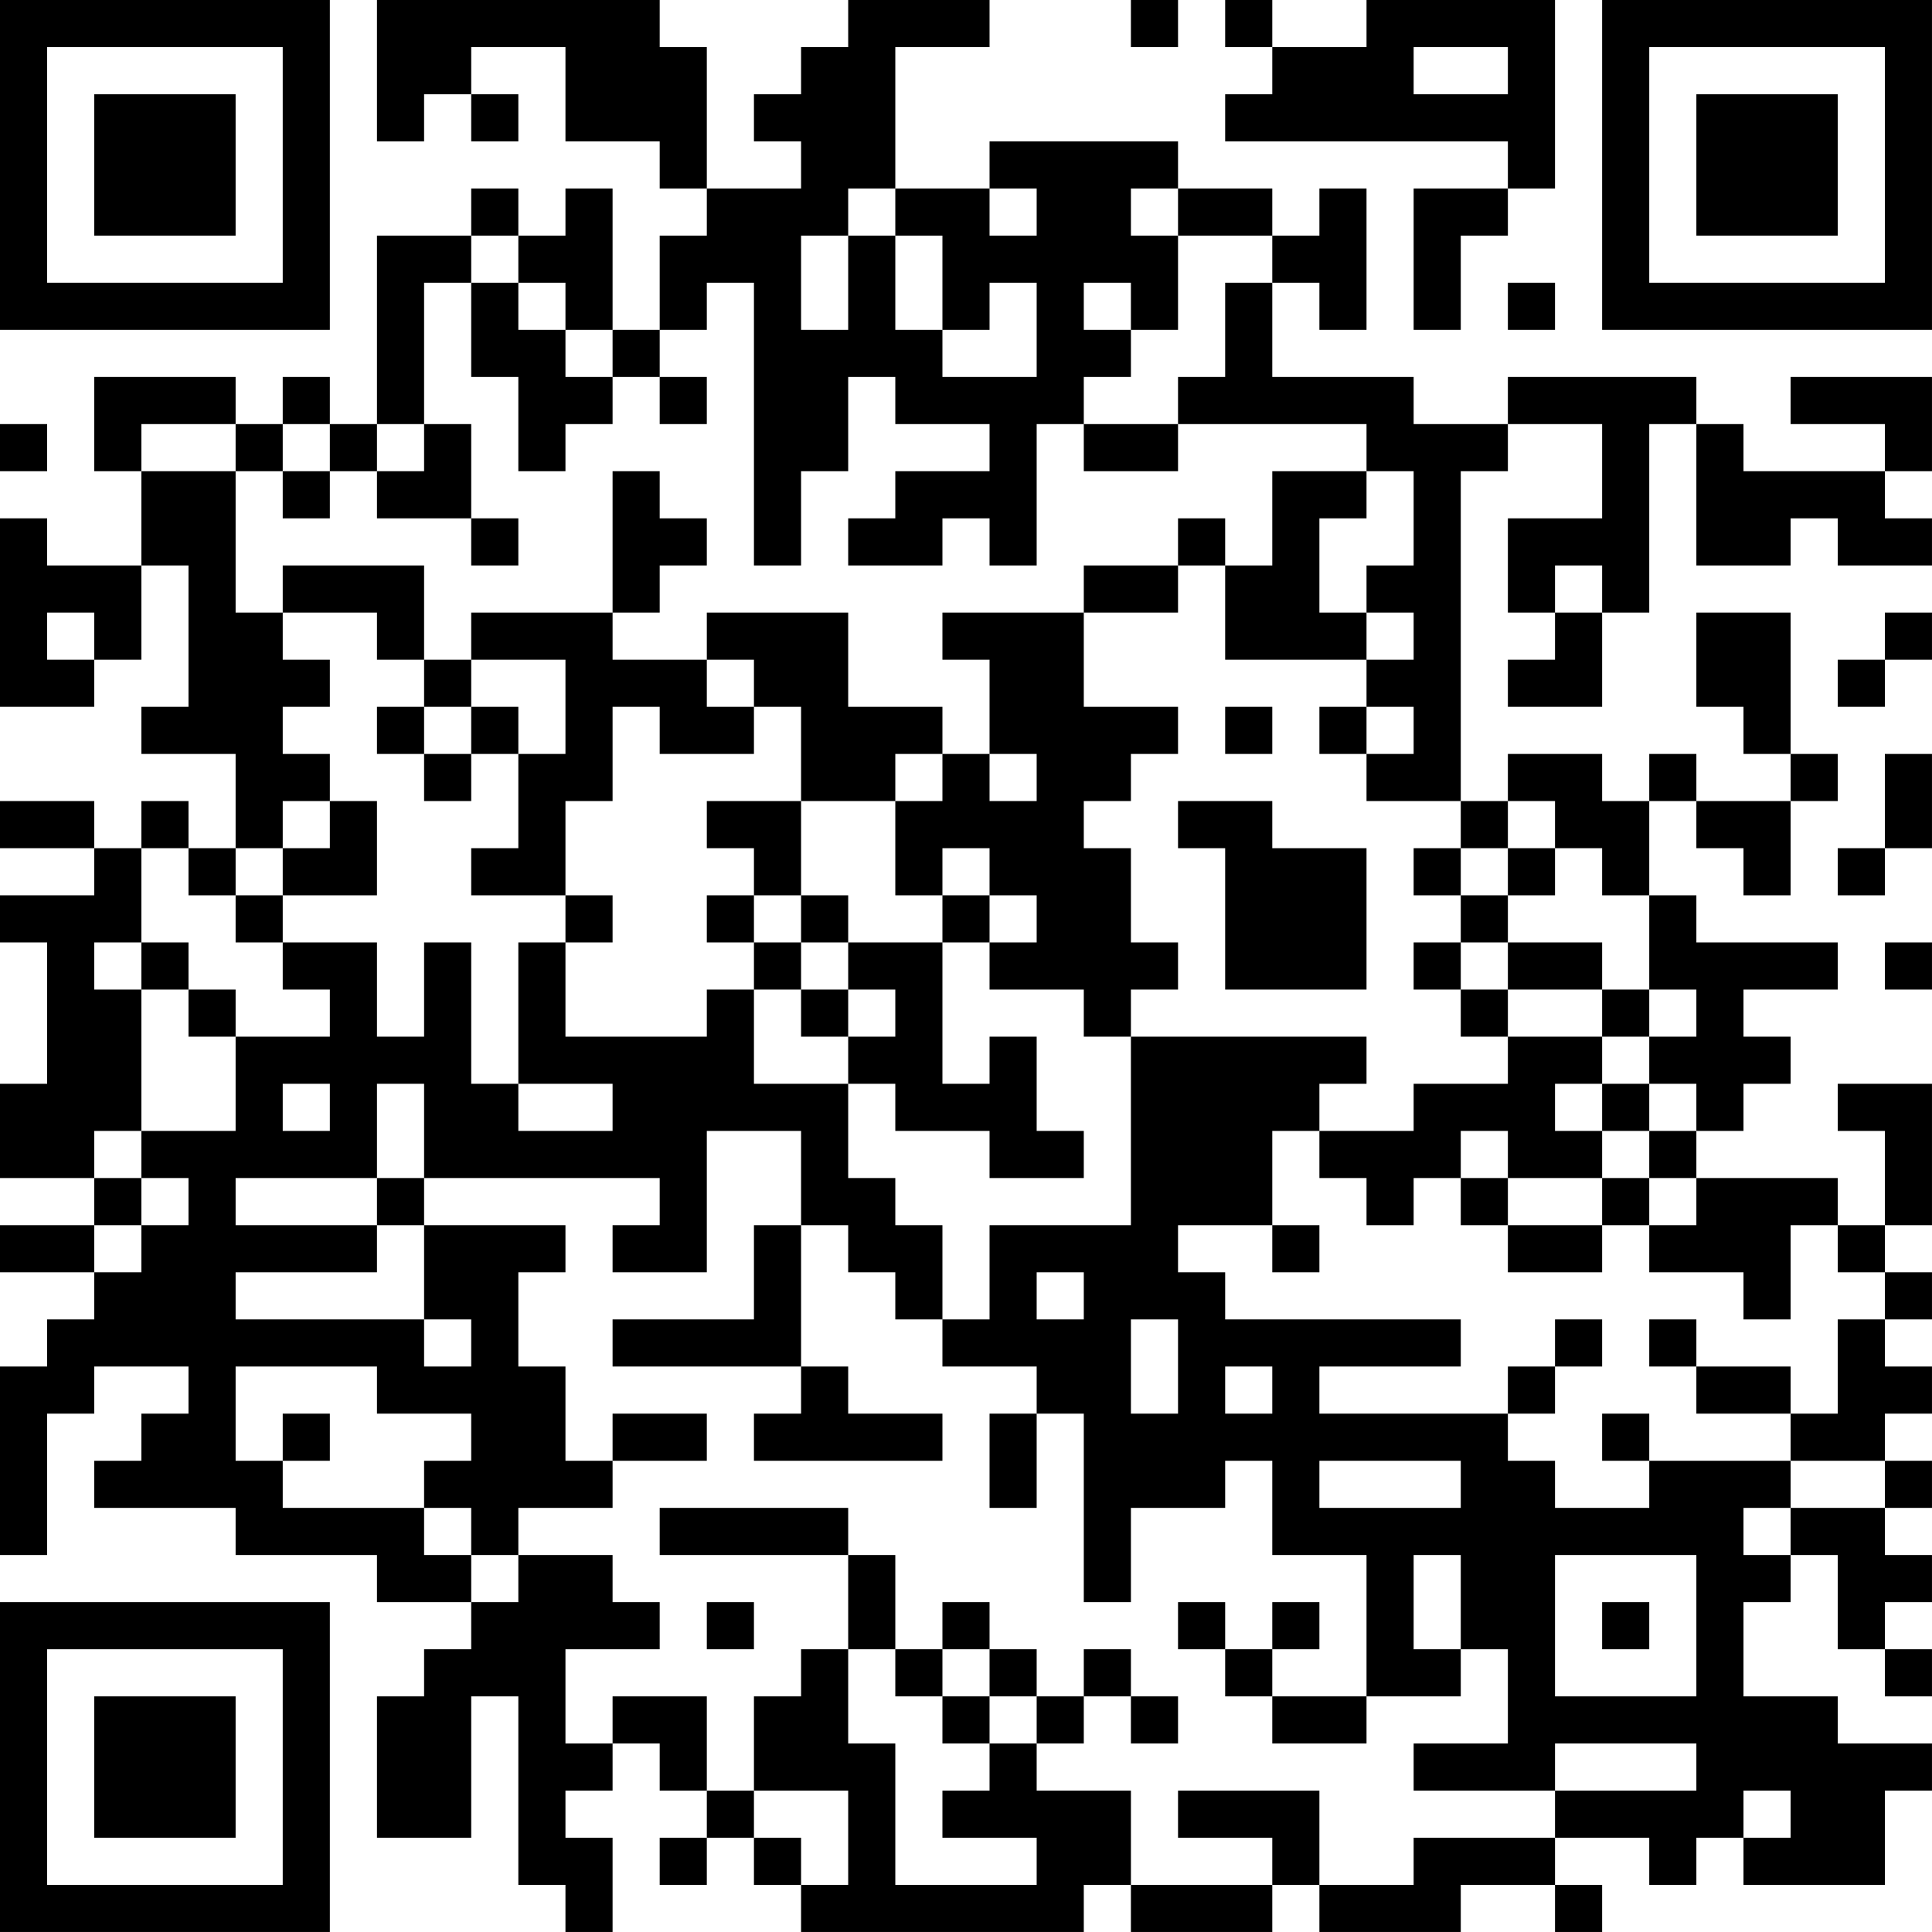 <?xml version="1.0" encoding="UTF-8"?>
<svg xmlns="http://www.w3.org/2000/svg" version="1.1" width="200" height="200" viewBox="0 0 200 200"><rect x="0" y="0" width="200" height="200" fill="#ffffff"/><g transform="scale(4.878)"><g transform="translate(0,0)"><path fill-rule="evenodd" d="M8 0L8 3L9 3L9 2L10 2L10 3L11 3L11 2L10 2L10 1L12 1L12 3L14 3L14 4L15 4L15 5L14 5L14 7L13 7L13 4L12 4L12 5L11 5L11 4L10 4L10 5L8 5L8 9L7 9L7 8L6 8L6 9L5 9L5 8L2 8L2 10L3 10L3 12L1 12L1 11L0 11L0 15L2 15L2 14L3 14L3 12L4 12L4 15L3 15L3 16L5 16L5 18L4 18L4 17L3 17L3 18L2 18L2 17L0 17L0 18L2 18L2 19L0 19L0 20L1 20L1 23L0 23L0 25L2 25L2 26L0 26L0 27L2 27L2 28L1 28L1 29L0 29L0 33L1 33L1 30L2 30L2 29L4 29L4 30L3 30L3 31L2 31L2 32L5 32L5 33L8 33L8 34L10 34L10 35L9 35L9 36L8 36L8 39L10 39L10 36L11 36L11 40L12 40L12 41L13 41L13 39L12 39L12 38L13 38L13 37L14 37L14 38L15 38L15 39L14 39L14 40L15 40L15 39L16 39L16 40L17 40L17 41L23 41L23 40L24 40L24 41L27 41L27 40L28 40L28 41L31 41L31 40L33 40L33 41L34 41L34 40L33 40L33 39L35 39L35 40L36 40L36 39L37 39L37 40L40 40L40 38L41 38L41 37L39 37L39 36L37 36L37 34L38 34L38 33L39 33L39 35L40 35L40 36L41 36L41 35L40 35L40 34L41 34L41 33L40 33L40 32L41 32L41 31L40 31L40 30L41 30L41 29L40 29L40 28L41 28L41 27L40 27L40 26L41 26L41 23L39 23L39 24L40 24L40 26L39 26L39 25L36 25L36 24L37 24L37 23L38 23L38 22L37 22L37 21L39 21L39 20L36 20L36 19L35 19L35 17L36 17L36 18L37 18L37 19L38 19L38 17L39 17L39 16L38 16L38 13L36 13L36 15L37 15L37 16L38 16L38 17L36 17L36 16L35 16L35 17L34 17L34 16L32 16L32 17L31 17L31 10L32 10L32 9L34 9L34 11L32 11L32 13L33 13L33 14L32 14L32 15L34 15L34 13L35 13L35 9L36 9L36 12L38 12L38 11L39 11L39 12L41 12L41 11L40 11L40 10L41 10L41 8L38 8L38 9L40 9L40 10L37 10L37 9L36 9L36 8L32 8L32 9L30 9L30 8L27 8L27 6L28 6L28 7L29 7L29 4L28 4L28 5L27 5L27 4L25 4L25 3L21 3L21 4L19 4L19 1L21 1L21 0L18 0L18 1L17 1L17 2L16 2L16 3L17 3L17 4L15 4L15 1L14 1L14 0ZM24 0L24 1L25 1L25 0ZM26 0L26 1L27 1L27 2L26 2L26 3L32 3L32 4L30 4L30 7L31 7L31 5L32 5L32 4L33 4L33 0L29 0L29 1L27 1L27 0ZM30 1L30 2L32 2L32 1ZM18 4L18 5L17 5L17 7L18 7L18 5L19 5L19 7L20 7L20 8L22 8L22 6L21 6L21 7L20 7L20 5L19 5L19 4ZM21 4L21 5L22 5L22 4ZM24 4L24 5L25 5L25 7L24 7L24 6L23 6L23 7L24 7L24 8L23 8L23 9L22 9L22 12L21 12L21 11L20 11L20 12L18 12L18 11L19 11L19 10L21 10L21 9L19 9L19 8L18 8L18 10L17 10L17 12L16 12L16 6L15 6L15 7L14 7L14 8L13 8L13 7L12 7L12 6L11 6L11 5L10 5L10 6L9 6L9 9L8 9L8 10L7 10L7 9L6 9L6 10L5 10L5 9L3 9L3 10L5 10L5 13L6 13L6 14L7 14L7 15L6 15L6 16L7 16L7 17L6 17L6 18L5 18L5 19L4 19L4 18L3 18L3 20L2 20L2 21L3 21L3 24L2 24L2 25L3 25L3 26L2 26L2 27L3 27L3 26L4 26L4 25L3 25L3 24L5 24L5 22L7 22L7 21L6 21L6 20L8 20L8 22L9 22L9 20L10 20L10 23L11 23L11 24L13 24L13 23L11 23L11 20L12 20L12 22L15 22L15 21L16 21L16 23L18 23L18 25L19 25L19 26L20 26L20 28L19 28L19 27L18 27L18 26L17 26L17 24L15 24L15 27L13 27L13 26L14 26L14 25L9 25L9 23L8 23L8 25L5 25L5 26L8 26L8 27L5 27L5 28L9 28L9 29L10 29L10 28L9 28L9 26L12 26L12 27L11 27L11 29L12 29L12 31L13 31L13 32L11 32L11 33L10 33L10 32L9 32L9 31L10 31L10 30L8 30L8 29L5 29L5 31L6 31L6 32L9 32L9 33L10 33L10 34L11 34L11 33L13 33L13 34L14 34L14 35L12 35L12 37L13 37L13 36L15 36L15 38L16 38L16 39L17 39L17 40L18 40L18 38L16 38L16 36L17 36L17 35L18 35L18 37L19 37L19 40L22 40L22 39L20 39L20 38L21 38L21 37L22 37L22 38L24 38L24 40L27 40L27 39L25 39L25 38L28 38L28 40L30 40L30 39L33 39L33 38L36 38L36 37L33 37L33 38L30 38L30 37L32 37L32 35L31 35L31 33L30 33L30 35L31 35L31 36L29 36L29 33L27 33L27 31L26 31L26 32L24 32L24 34L23 34L23 30L22 30L22 29L20 29L20 28L21 28L21 26L24 26L24 22L29 22L29 23L28 23L28 24L27 24L27 26L25 26L25 27L26 27L26 28L31 28L31 29L28 29L28 30L32 30L32 31L33 31L33 32L35 32L35 31L38 31L38 32L37 32L37 33L38 33L38 32L40 32L40 31L38 31L38 30L39 30L39 28L40 28L40 27L39 27L39 26L38 26L38 28L37 28L37 27L35 27L35 26L36 26L36 25L35 25L35 24L36 24L36 23L35 23L35 22L36 22L36 21L35 21L35 19L34 19L34 18L33 18L33 17L32 17L32 18L31 18L31 17L29 17L29 16L30 16L30 15L29 15L29 14L30 14L30 13L29 13L29 12L30 12L30 10L29 10L29 9L25 9L25 8L26 8L26 6L27 6L27 5L25 5L25 4ZM10 6L10 8L11 8L11 10L12 10L12 9L13 9L13 8L12 8L12 7L11 7L11 6ZM32 6L32 7L33 7L33 6ZM14 8L14 9L15 9L15 8ZM0 9L0 10L1 10L1 9ZM9 9L9 10L8 10L8 11L10 11L10 12L11 12L11 11L10 11L10 9ZM23 9L23 10L25 10L25 9ZM6 10L6 11L7 11L7 10ZM13 10L13 13L10 13L10 14L9 14L9 12L6 12L6 13L8 13L8 14L9 14L9 15L8 15L8 16L9 16L9 17L10 17L10 16L11 16L11 18L10 18L10 19L12 19L12 20L13 20L13 19L12 19L12 17L13 17L13 15L14 15L14 16L16 16L16 15L17 15L17 17L15 17L15 18L16 18L16 19L15 19L15 20L16 20L16 21L17 21L17 22L18 22L18 23L19 23L19 24L21 24L21 25L23 25L23 24L22 24L22 22L21 22L21 23L20 23L20 20L21 20L21 21L23 21L23 22L24 22L24 21L25 21L25 20L24 20L24 18L23 18L23 17L24 17L24 16L25 16L25 15L23 15L23 13L25 13L25 12L26 12L26 14L29 14L29 13L28 13L28 11L29 11L29 10L27 10L27 12L26 12L26 11L25 11L25 12L23 12L23 13L20 13L20 14L21 14L21 16L20 16L20 15L18 15L18 13L15 13L15 14L13 14L13 13L14 13L14 12L15 12L15 11L14 11L14 10ZM33 12L33 13L34 13L34 12ZM1 13L1 14L2 14L2 13ZM40 13L40 14L39 14L39 15L40 15L40 14L41 14L41 13ZM10 14L10 15L9 15L9 16L10 16L10 15L11 15L11 16L12 16L12 14ZM15 14L15 15L16 15L16 14ZM26 15L26 16L27 16L27 15ZM28 15L28 16L29 16L29 15ZM19 16L19 17L17 17L17 19L16 19L16 20L17 20L17 21L18 21L18 22L19 22L19 21L18 21L18 20L20 20L20 19L21 19L21 20L22 20L22 19L21 19L21 18L20 18L20 19L19 19L19 17L20 17L20 16ZM21 16L21 17L22 17L22 16ZM40 16L40 18L39 18L39 19L40 19L40 18L41 18L41 16ZM7 17L7 18L6 18L6 19L5 19L5 20L6 20L6 19L8 19L8 17ZM25 17L25 18L26 18L26 21L29 21L29 18L27 18L27 17ZM30 18L30 19L31 19L31 20L30 20L30 21L31 21L31 22L32 22L32 23L30 23L30 24L28 24L28 25L29 25L29 26L30 26L30 25L31 25L31 26L32 26L32 27L34 27L34 26L35 26L35 25L34 25L34 24L35 24L35 23L34 23L34 22L35 22L35 21L34 21L34 20L32 20L32 19L33 19L33 18L32 18L32 19L31 19L31 18ZM17 19L17 20L18 20L18 19ZM3 20L3 21L4 21L4 22L5 22L5 21L4 21L4 20ZM31 20L31 21L32 21L32 22L34 22L34 21L32 21L32 20ZM40 20L40 21L41 21L41 20ZM6 23L6 24L7 24L7 23ZM33 23L33 24L34 24L34 23ZM31 24L31 25L32 25L32 26L34 26L34 25L32 25L32 24ZM8 25L8 26L9 26L9 25ZM16 26L16 28L13 28L13 29L17 29L17 30L16 30L16 31L20 31L20 30L18 30L18 29L17 29L17 26ZM27 26L27 27L28 27L28 26ZM22 27L22 28L23 28L23 27ZM24 28L24 30L25 30L25 28ZM33 28L33 29L32 29L32 30L33 30L33 29L34 29L34 28ZM35 28L35 29L36 29L36 30L38 30L38 29L36 29L36 28ZM26 29L26 30L27 30L27 29ZM6 30L6 31L7 31L7 30ZM13 30L13 31L15 31L15 30ZM21 30L21 32L22 32L22 30ZM34 30L34 31L35 31L35 30ZM28 31L28 32L31 32L31 31ZM14 32L14 33L18 33L18 35L19 35L19 36L20 36L20 37L21 37L21 36L22 36L22 37L23 37L23 36L24 36L24 37L25 37L25 36L24 36L24 35L23 35L23 36L22 36L22 35L21 35L21 34L20 34L20 35L19 35L19 33L18 33L18 32ZM33 33L33 36L36 36L36 33ZM15 34L15 35L16 35L16 34ZM25 34L25 35L26 35L26 36L27 36L27 37L29 37L29 36L27 36L27 35L28 35L28 34L27 34L27 35L26 35L26 34ZM34 34L34 35L35 35L35 34ZM20 35L20 36L21 36L21 35ZM37 38L37 39L38 39L38 38ZM0 0L0 7L7 7L7 0ZM1 1L1 6L6 6L6 1ZM2 2L2 5L5 5L5 2ZM34 0L34 7L41 7L41 0ZM35 1L35 6L40 6L40 1ZM36 2L36 5L39 5L39 2ZM0 34L0 41L7 41L7 34ZM1 35L1 40L6 40L6 35ZM2 36L2 39L5 39L5 36Z" fill="#000000"/></g></g></svg>
